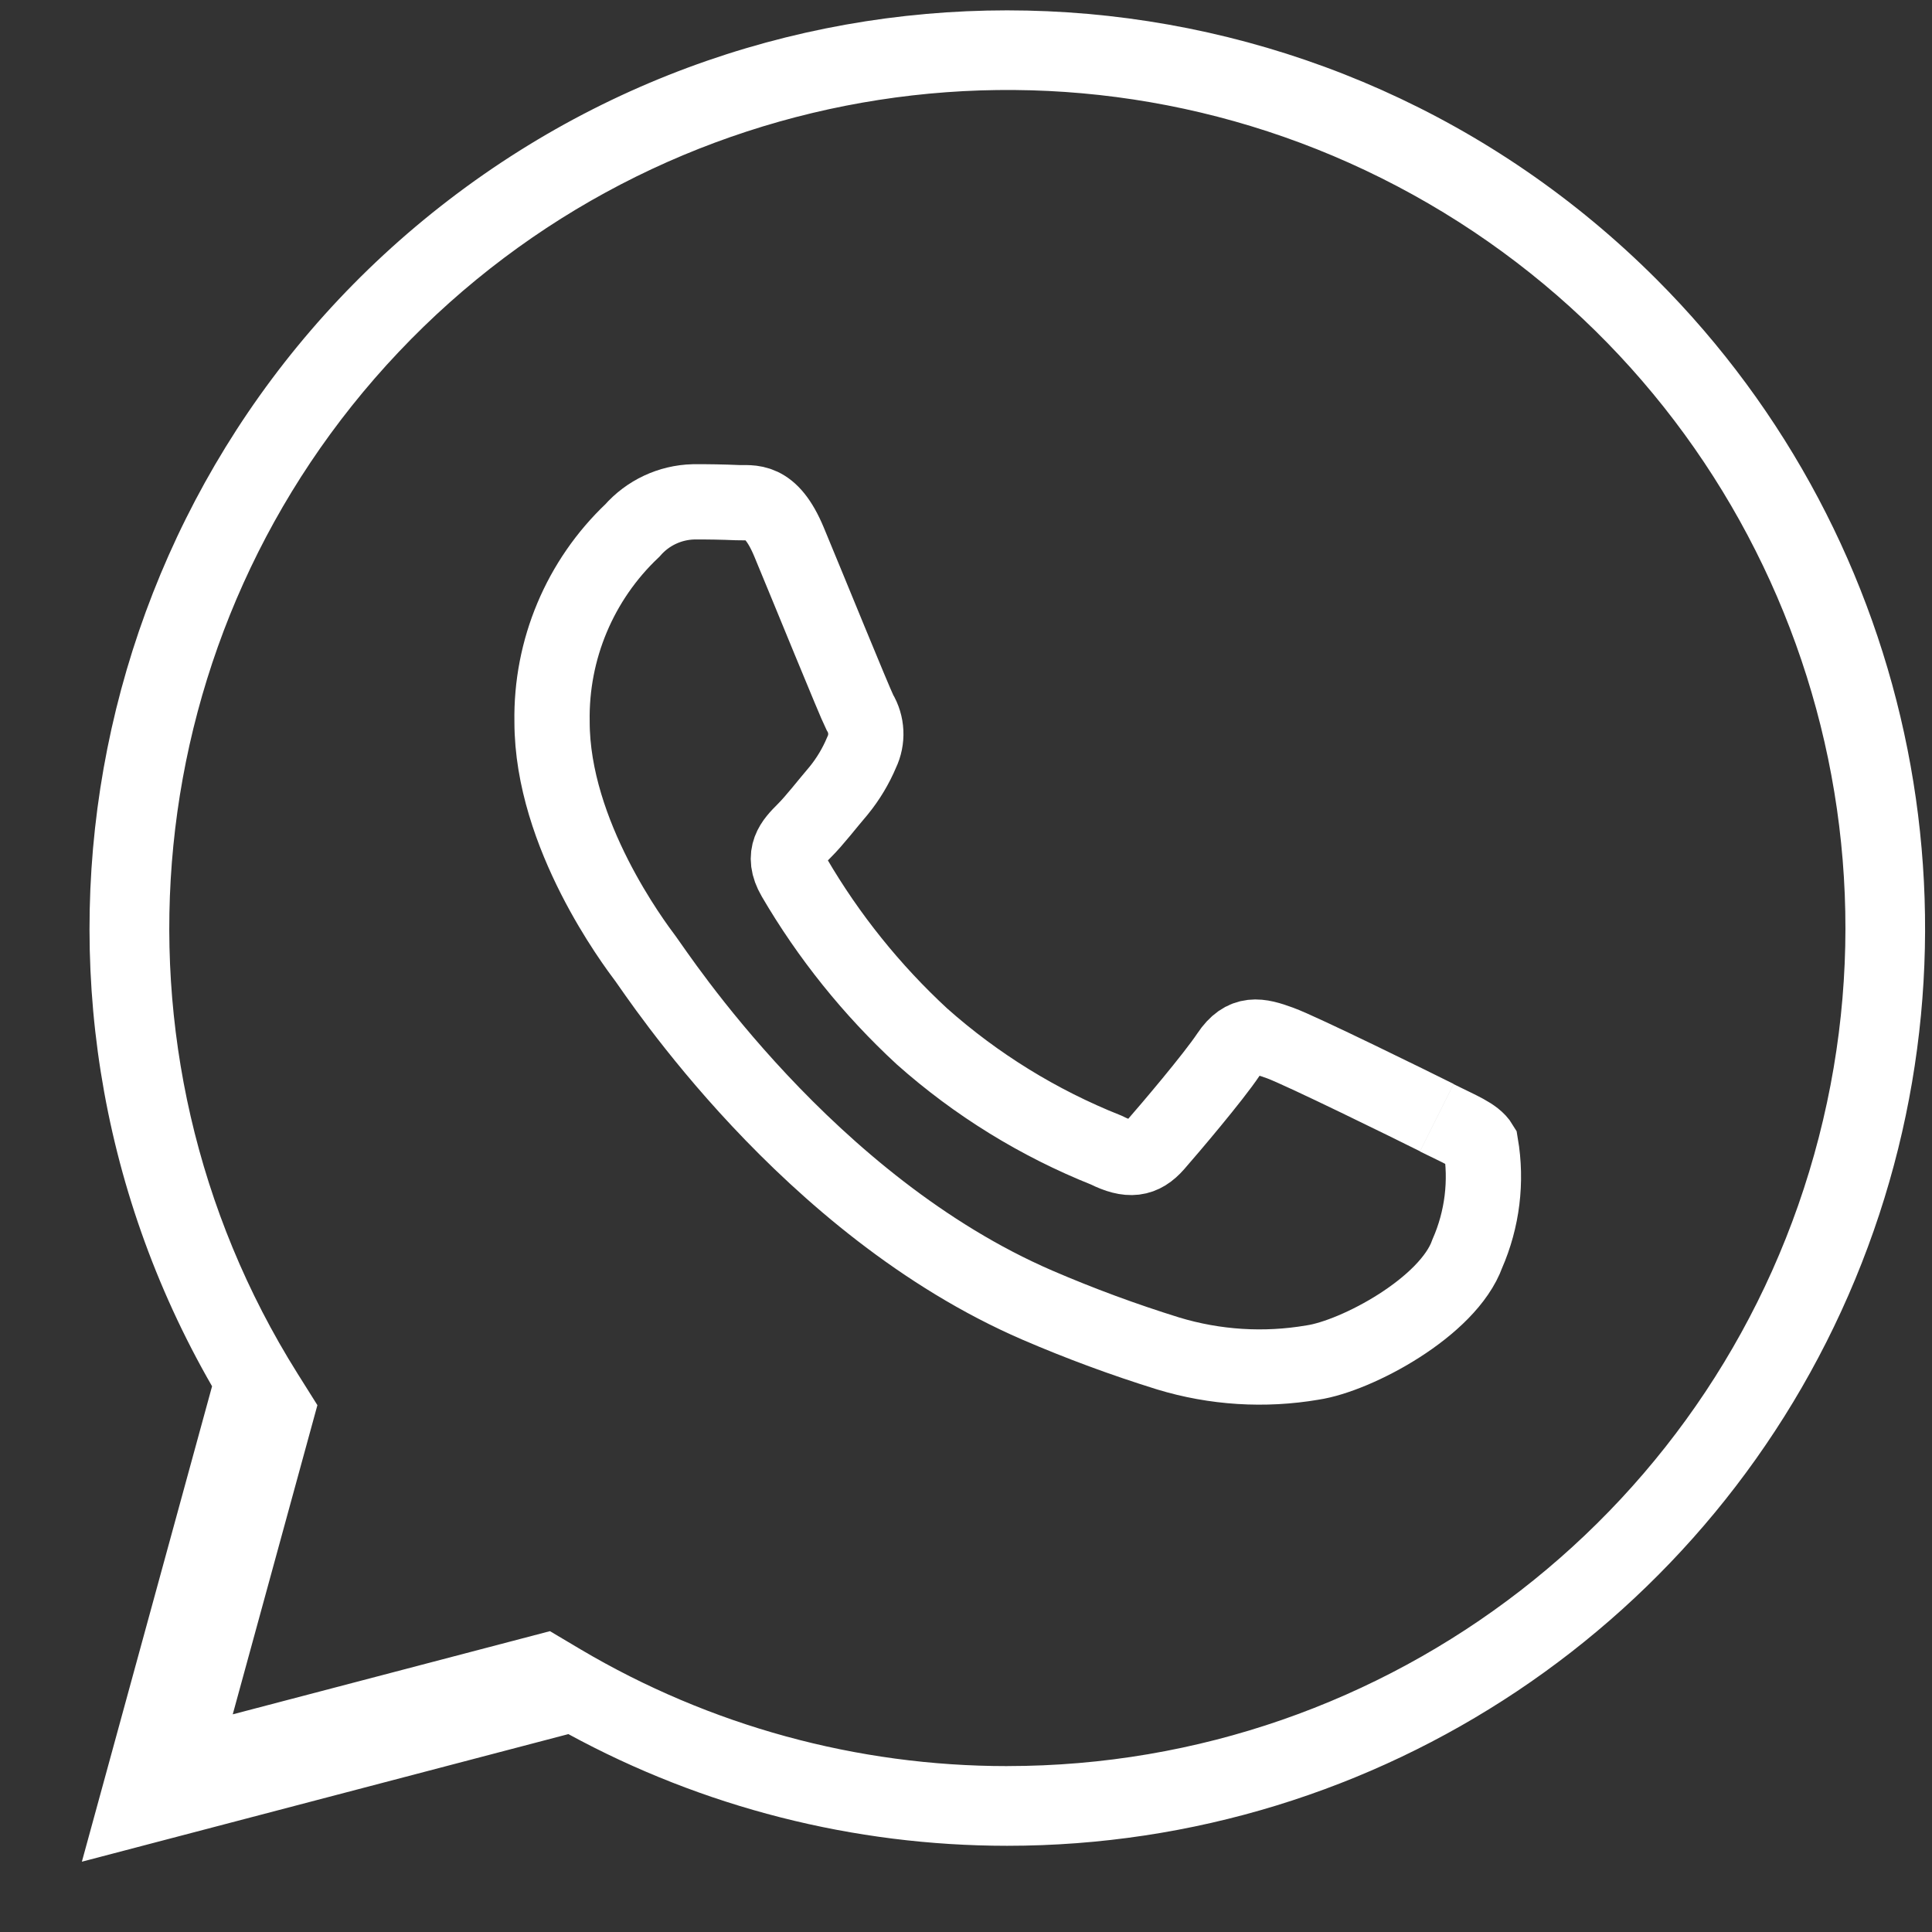 <?xml version="1.0" encoding="UTF-8"?>
<svg width="77px" height="77px" viewBox="0 0 77 77" version="1.1" xmlns="http://www.w3.org/2000/svg" xmlns:xlink="http://www.w3.org/1999/xlink">
    <rect x="0" y="0" width="77" height="77" fill="#333333" stroke="none"/>
    <title>whatsapp</title>
    <g id="whatsapp" stroke="none" stroke-width="1" fill="none" fill-rule="evenodd">
        <g transform="translate(-12, -13.004)" fill-rule="nonzero">
            <path d="M101.992,76.12 C101.992,76.678 101.975,77.89 101.941,78.825 C101.897,81.03 101.717,83.231 101.403,85.414 C101.035,87.328 100.414,89.185 99.556,90.935 C97.664,94.663 94.633,97.691 90.903,99.579 C89.143,100.439 87.276,101.06 85.351,101.426 C83.184,101.735 81,101.911 78.812,101.954 C77.876,101.987 76.664,102.004 76.112,102.004 L25.889,101.996 C25.331,101.996 24.12,101.979 23.184,101.945 C20.979,101.901 18.778,101.721 16.595,101.407 C14.681,101.039 12.824,100.418 11.074,99.56 C7.342,97.67 4.311,94.639 2.421,90.907 C1.562,89.147 0.942,87.279 0.578,85.355 C0.27,83.188 0.093,81.004 0.05,78.816 C0.02,77.916 0.004,77.016 0,76.116 L0.008,25.892 C0.008,25.334 0.025,24.122 0.059,23.187 C0.103,20.982 0.283,18.781 0.597,16.598 C0.965,14.684 1.586,12.827 2.444,11.077 C4.334,7.346 7.366,4.316 11.097,2.426 C12.857,1.566 14.724,0.944 16.649,0.578 C18.816,0.269 21,0.093 23.188,0.05 C24.124,0.017 25.336,0 25.888,0 L76.116,0.012 C76.675,0.012 77.886,0.029 78.821,0.063 C81.026,0.107 83.227,0.287 85.41,0.601 C87.324,0.969 89.181,1.59 90.931,2.448 C94.659,4.34 97.687,7.371 99.575,11.101 C100.436,12.861 101.057,14.728 101.423,16.653 C101.731,18.82 101.908,21.004 101.951,23.192 C101.984,24.128 102.001,25.34 102.001,25.892 L101.993,76.115 L101.992,76.12 Z" id="Path"></path>
            <path d="M78.02,24.135 C65.046,11.157 44.464,9.801 29.899,20.963 C15.334,32.126 11.293,52.352 20.452,68.254 L15.263,87.202 L34.653,82.117 C40.016,85.037 46.025,86.567 52.132,86.568 L52.147,86.568 C66.939,86.568 80.274,77.658 85.937,63.994 C91.6,50.329 88.475,34.598 78.02,24.135 Z M52.15,83.392 L52.137,83.392 C46.156,83.393 40.284,81.785 35.137,78.738 L33.918,78.014 L21.276,81.329 L24.65,69.007 L23.856,67.743 C15.76,54.842 17.418,38.098 27.887,27.035 C38.355,15.972 54.982,13.392 68.311,20.763 C81.639,28.133 88.293,43.588 84.488,58.335 C80.683,73.083 67.382,83.389 52.151,83.391 L52.15,83.392 Z" id="Shape" fill="#FFFFFF"></path>
        </g>
        <path d="M57.264,44.542 C56.35,44.085 51.857,41.874 51.019,41.569 C50.181,41.264 49.572,41.112 48.963,42.026 C48.354,42.94 46.602,44.999 46.069,45.608 C45.536,46.217 45.003,46.294 44.089,45.837 C41.394,44.763 38.907,43.229 36.74,41.302 C34.742,39.455 33.028,37.322 31.656,34.973 C31.123,34.058 31.599,33.564 32.056,33.108 C32.467,32.699 32.97,32.041 33.427,31.508 C33.803,31.046 34.11,30.533 34.341,29.984 C34.587,29.472 34.559,28.87 34.265,28.384 C34.037,27.927 32.209,23.43 31.447,21.601 C30.705,19.819 29.947,20.06 29.391,20.033 C28.807,20.008 28.223,19.997 27.639,20.001 C26.702,20.025 25.819,20.44 25.202,21.144 C23.112,23.122 21.951,25.888 22.002,28.766 C22.002,33.266 25.277,37.607 25.734,38.217 C26.191,38.827 32.178,48.055 41.346,52.017 C43.047,52.75 44.786,53.392 46.556,53.942 C48.42,54.508 50.391,54.632 52.312,54.304 C54.068,54.042 57.719,52.094 58.481,49.96 C59.078,48.595 59.264,47.085 59.014,45.616 C58.785,45.235 58.176,45.006 57.262,44.549" id="Path" stroke="#FFFFFF" stroke-width="3"></path>
    </g>
</svg>